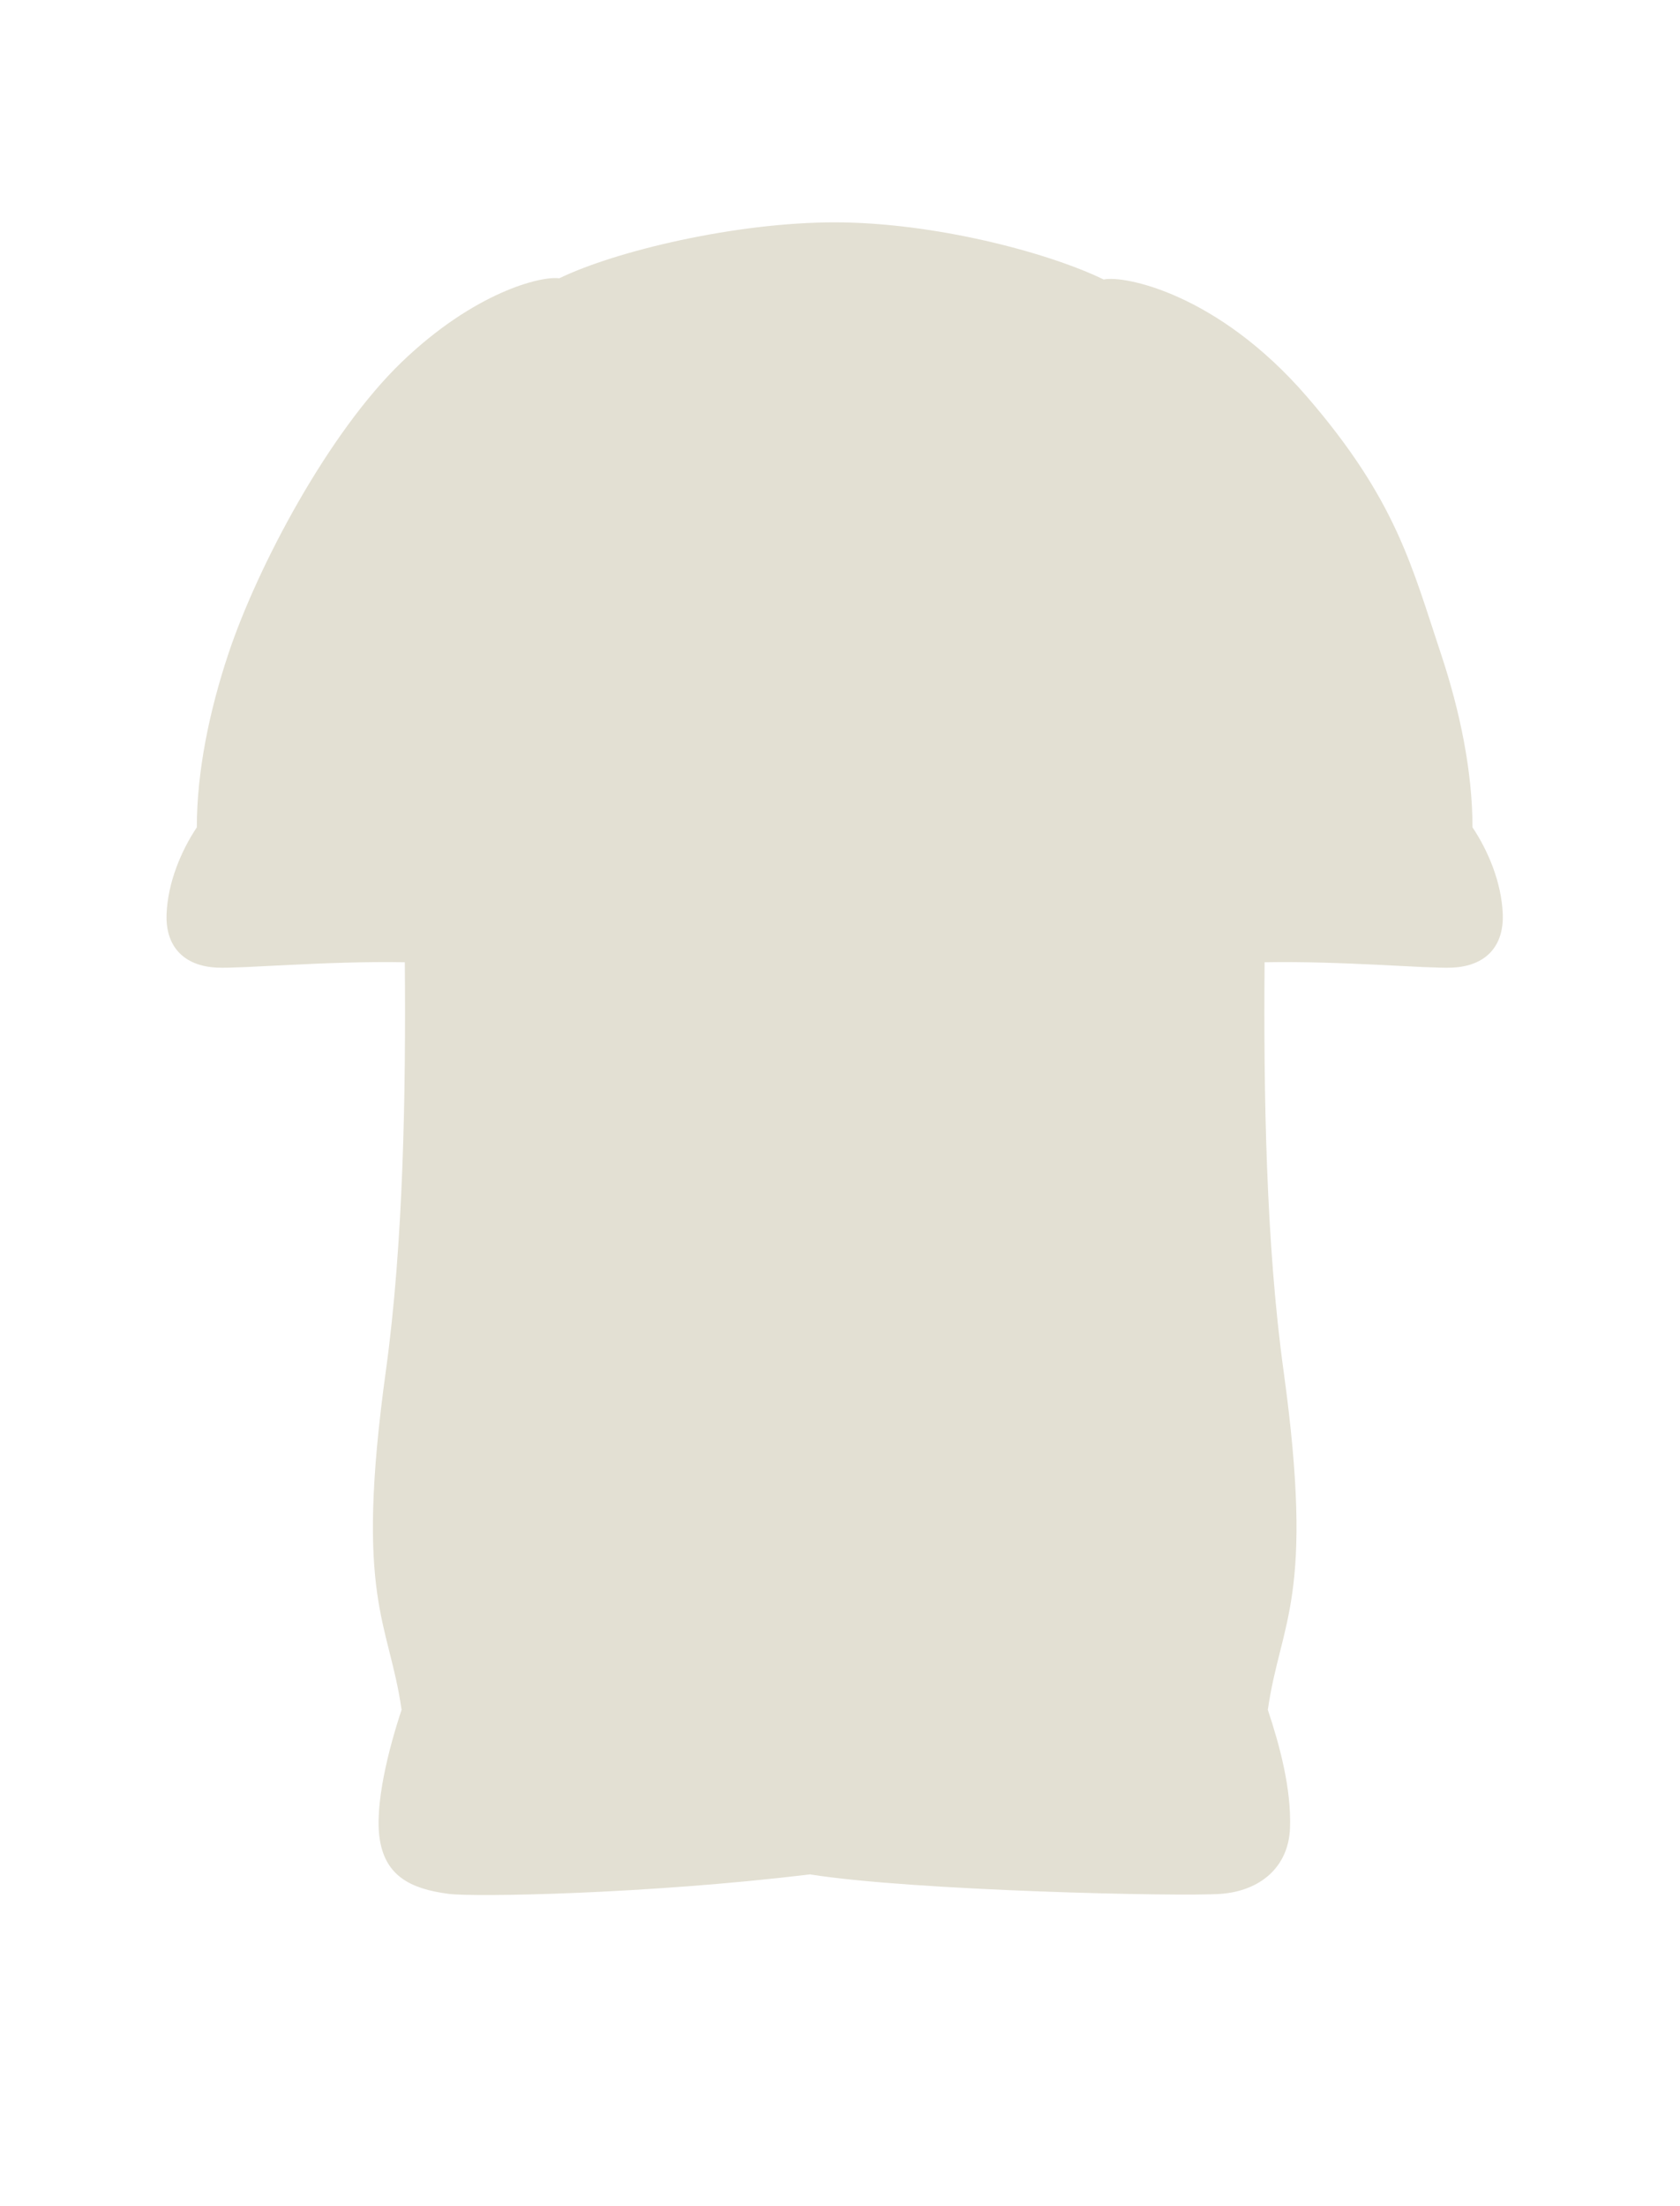 <svg width="64" height="84" viewBox="0 0 64 84" fill="none" xmlns="http://www.w3.org/2000/svg">
<path d="M15.299 65.1C14.808 61.698 13.498 60.9 14.699 52.2C15.37 47.335 15.462 41.62 15.422 36.638C12.458 36.584 9.231 36.884 8.282 36.843C6.965 36.787 6.298 36 6.346 34.8C6.394 33.6 6.899 32.4 7.498 31.5C7.498 29.4 7.967 27.094 8.698 24.9C9.814 21.55 12.53 16.454 15.299 13.79C18.068 11.126 20.608 10.5 21.304 10.597C23.462 9.551 28.038 8.466 31.797 8.466C35.555 8.466 39.888 9.596 42.046 10.642C42.81 10.475 46.384 11.162 49.787 15.102C53.191 19.042 53.779 21.55 54.895 24.9C55.626 27.094 56.095 29.4 56.095 31.5C56.695 32.4 57.2 33.6 57.248 34.8C57.295 36 56.629 36.787 55.312 36.843C54.363 36.884 51.138 36.584 48.175 36.638C48.135 41.62 48.227 47.335 48.898 52.2C50.099 60.9 48.788 61.698 48.298 65.1C48.744 66.438 49.198 68.1 49.143 69.6C49.089 71.1 47.998 72 46.498 72.11C44.998 72.219 34.791 71.994 30.858 71.368C24.609 72.123 18.084 72.235 17.099 72.11C15.599 71.919 14.699 71.4 14.473 70.07C14.247 68.74 14.819 66.54 15.299 65.1Z" fill="#E3E0D3"/>
</svg>
